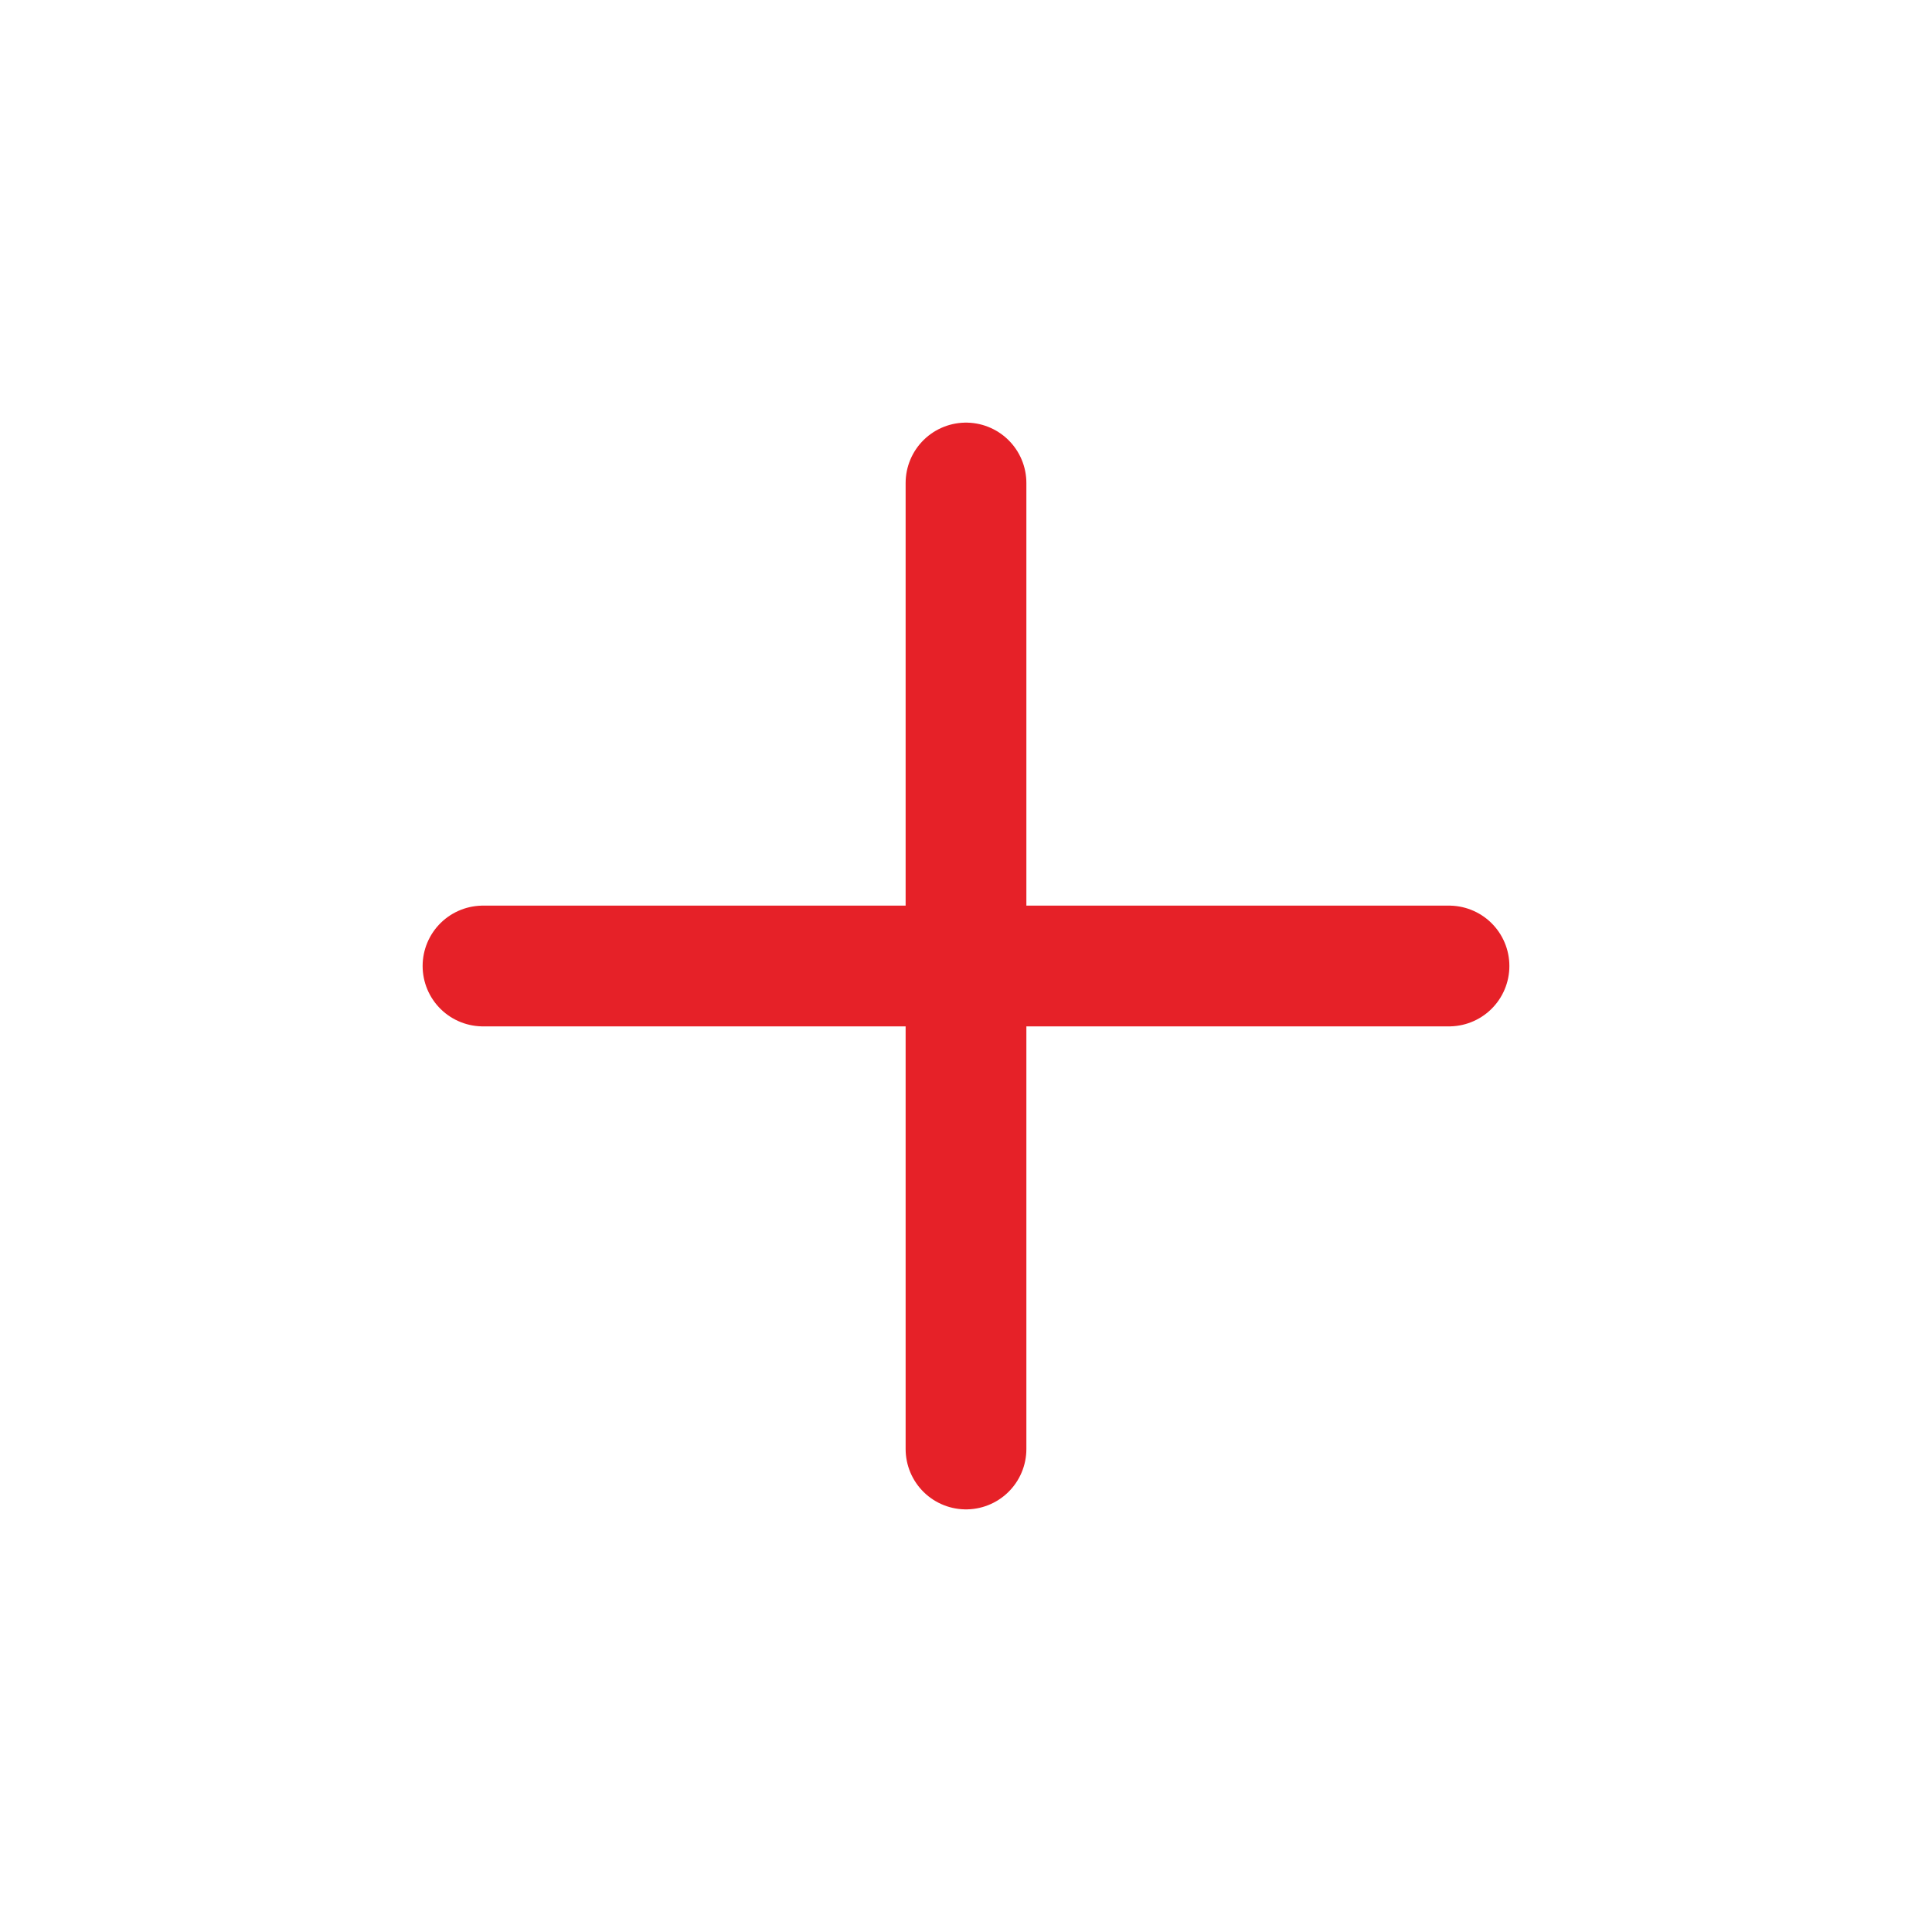 <svg width="24" height="24" viewBox="0 0 24 24" fill="none" xmlns="http://www.w3.org/2000/svg">
<path d="M6 12H12H18" stroke="#E62128" stroke-width="1.5" stroke-linecap="round" stroke-linejoin="round"/>
<path d="M12 18L12 12L12 6" stroke="#E62128" stroke-width="1.5" stroke-linecap="round" stroke-linejoin="round"/>
</svg>
